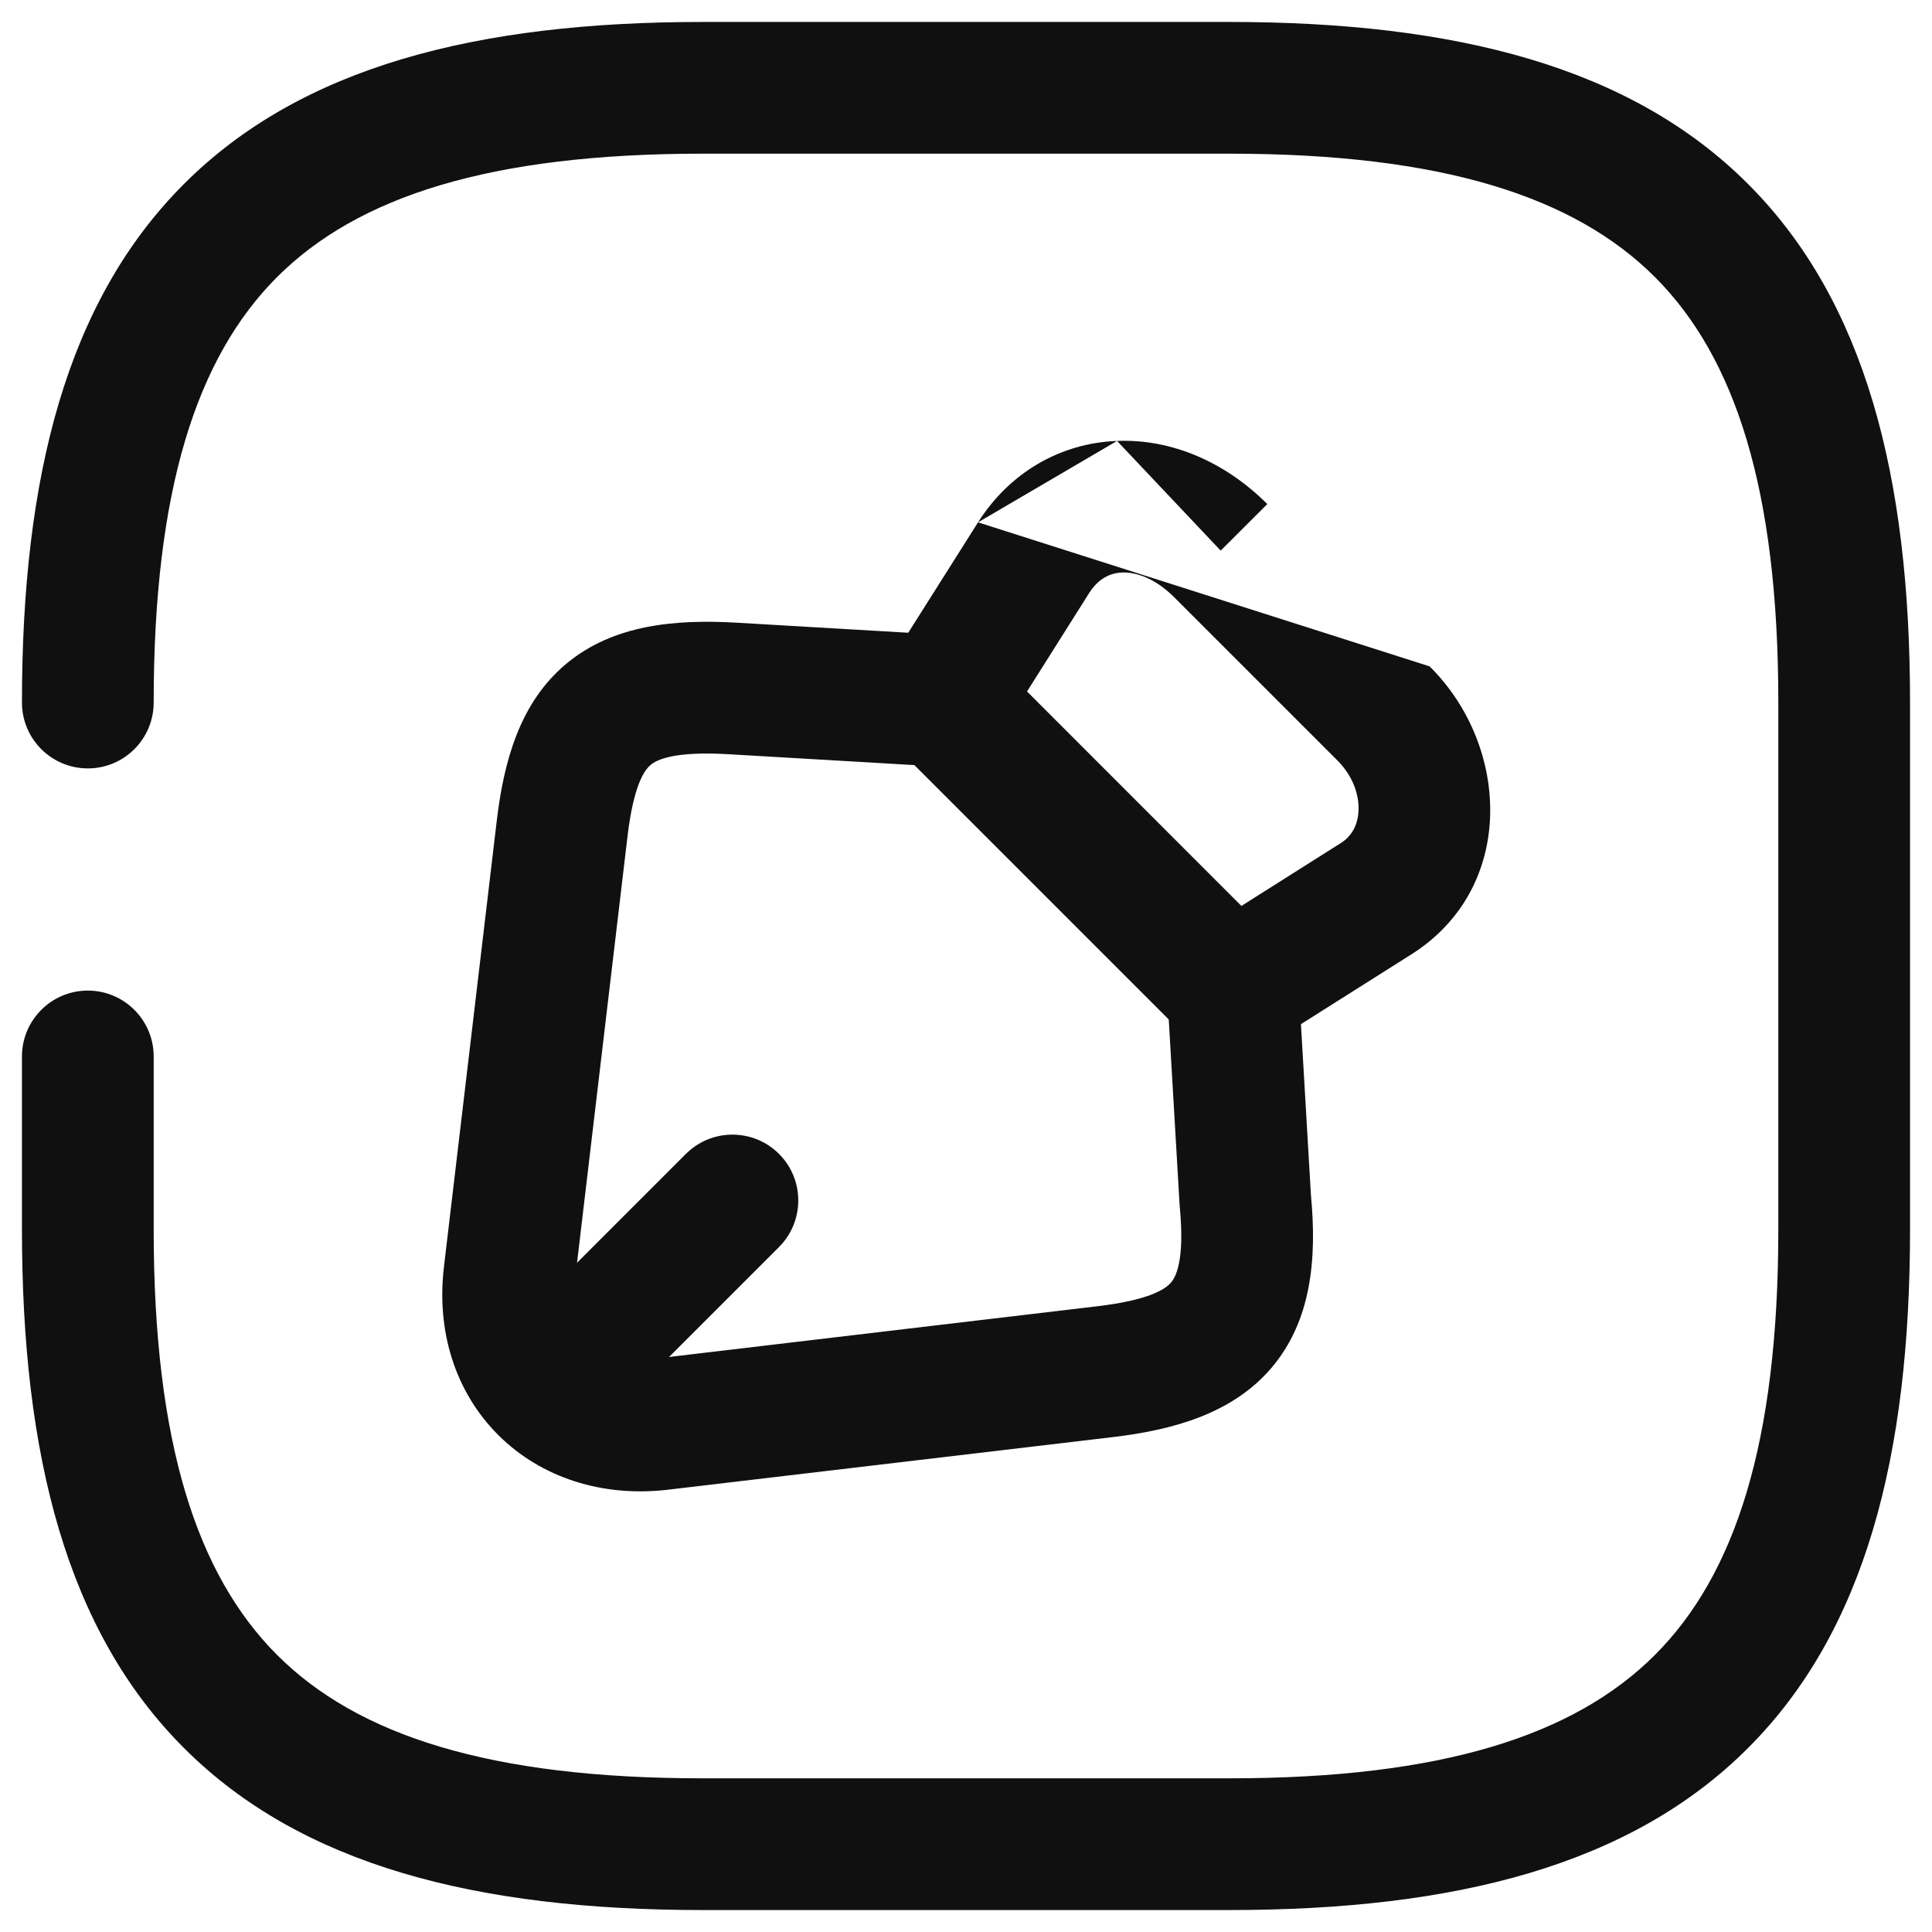 <svg width="22" height="22" viewBox="0 0 22 22" fill="none" xmlns="http://www.w3.org/2000/svg">
<path fill-rule="evenodd" clip-rule="evenodd" d="M12.72 5.021C13.345 4.996 13.955 5.264 14.431 5.74L13.9 6.27M12.72 5.021C12.083 5.045 11.502 5.373 11.137 5.948L12.72 5.021ZM12.403 6.752C12.403 6.752 12.403 6.752 12.403 6.752L11.695 7.874L14.136 10.316L15.265 9.602C15.387 9.527 15.463 9.4 15.47 9.228C15.477 9.051 15.407 8.835 15.224 8.654L15.22 8.65L13.37 6.8C13.145 6.576 12.926 6.514 12.778 6.519C12.642 6.525 12.508 6.587 12.403 6.752ZM16.279 7.588L14.431 5.74L16.279 7.588ZM16.279 7.588C17.199 8.497 17.271 10.121 16.058 10.876L14.431 11.904C14.134 12.091 13.748 12.048 13.5 11.8L10.21 8.51C9.962 8.262 9.919 7.876 10.106 7.579L11.137 5.948" fill="#101010"/>
<path fill-rule="evenodd" clip-rule="evenodd" d="M8.395 7.091C8.395 7.091 8.395 7.091 8.395 7.091L10.784 7.231C11.198 7.255 11.513 7.61 11.489 8.024C11.465 8.437 11.11 8.753 10.697 8.729L8.306 8.589C7.68 8.551 7.481 8.65 7.409 8.71C7.34 8.768 7.215 8.935 7.145 9.528L6.545 14.598L6.545 14.6C6.505 14.931 6.606 15.151 6.735 15.28C6.865 15.409 7.09 15.512 7.425 15.475L12.492 14.875C13.088 14.805 13.271 14.679 13.335 14.604C13.389 14.54 13.493 14.353 13.434 13.742C13.433 13.733 13.432 13.723 13.432 13.714L13.292 11.324C13.267 10.91 13.583 10.556 13.996 10.531C14.41 10.507 14.765 10.823 14.789 11.236L14.928 13.612C14.997 14.337 14.933 15.043 14.476 15.579C14.024 16.106 13.342 16.285 12.668 16.365C12.668 16.365 12.668 16.365 12.668 16.365L7.594 16.965C6.86 17.048 6.166 16.83 5.676 16.343C5.185 15.854 4.966 15.159 5.056 14.421C5.056 14.42 5.056 14.42 5.056 14.419L5.656 9.352C5.656 9.352 5.656 9.352 5.656 9.352C5.736 8.675 5.916 8.002 6.449 7.558C6.98 7.115 7.682 7.049 8.395 7.091Z" fill="#101010"/>
<path fill-rule="evenodd" clip-rule="evenodd" d="M8.871 13.14C9.163 13.432 9.163 13.907 8.871 14.2L7.021 16.05C6.728 16.343 6.253 16.343 5.96 16.05C5.667 15.757 5.667 15.283 5.96 14.99L7.81 13.14C8.103 12.847 8.578 12.847 8.871 13.14Z" fill="#101010"/>
<path fill-rule="evenodd" clip-rule="evenodd" d="M2.095 2.095C3.429 0.76 5.426 0.25 8 0.25H14C16.574 0.25 18.571 0.76 19.905 2.095C21.24 3.429 21.75 5.426 21.75 8V14C21.75 16.574 21.24 18.571 19.905 19.905C18.571 21.24 16.574 21.75 14 21.75H8C5.426 21.75 3.429 21.24 2.095 19.905C0.76 18.571 0.25 16.574 0.25 14V12.03C0.25 11.616 0.586 11.28 1 11.28C1.414 11.28 1.75 11.616 1.75 12.03V14C1.75 16.426 2.24 17.929 3.155 18.845C4.071 19.76 5.574 20.25 8 20.25H14C16.426 20.25 17.929 19.76 18.845 18.845C19.76 17.929 20.25 16.426 20.25 14V8C20.25 5.574 19.76 4.071 18.845 3.155C17.929 2.24 16.426 1.75 14 1.75H8C5.574 1.75 4.071 2.24 3.155 3.155C2.24 4.071 1.75 5.574 1.75 8C1.75 8.414 1.414 8.75 1 8.75C0.586 8.75 0.25 8.414 0.25 8C0.25 5.426 0.76 3.429 2.095 2.095Z" fill="#101010"/>
</svg>
